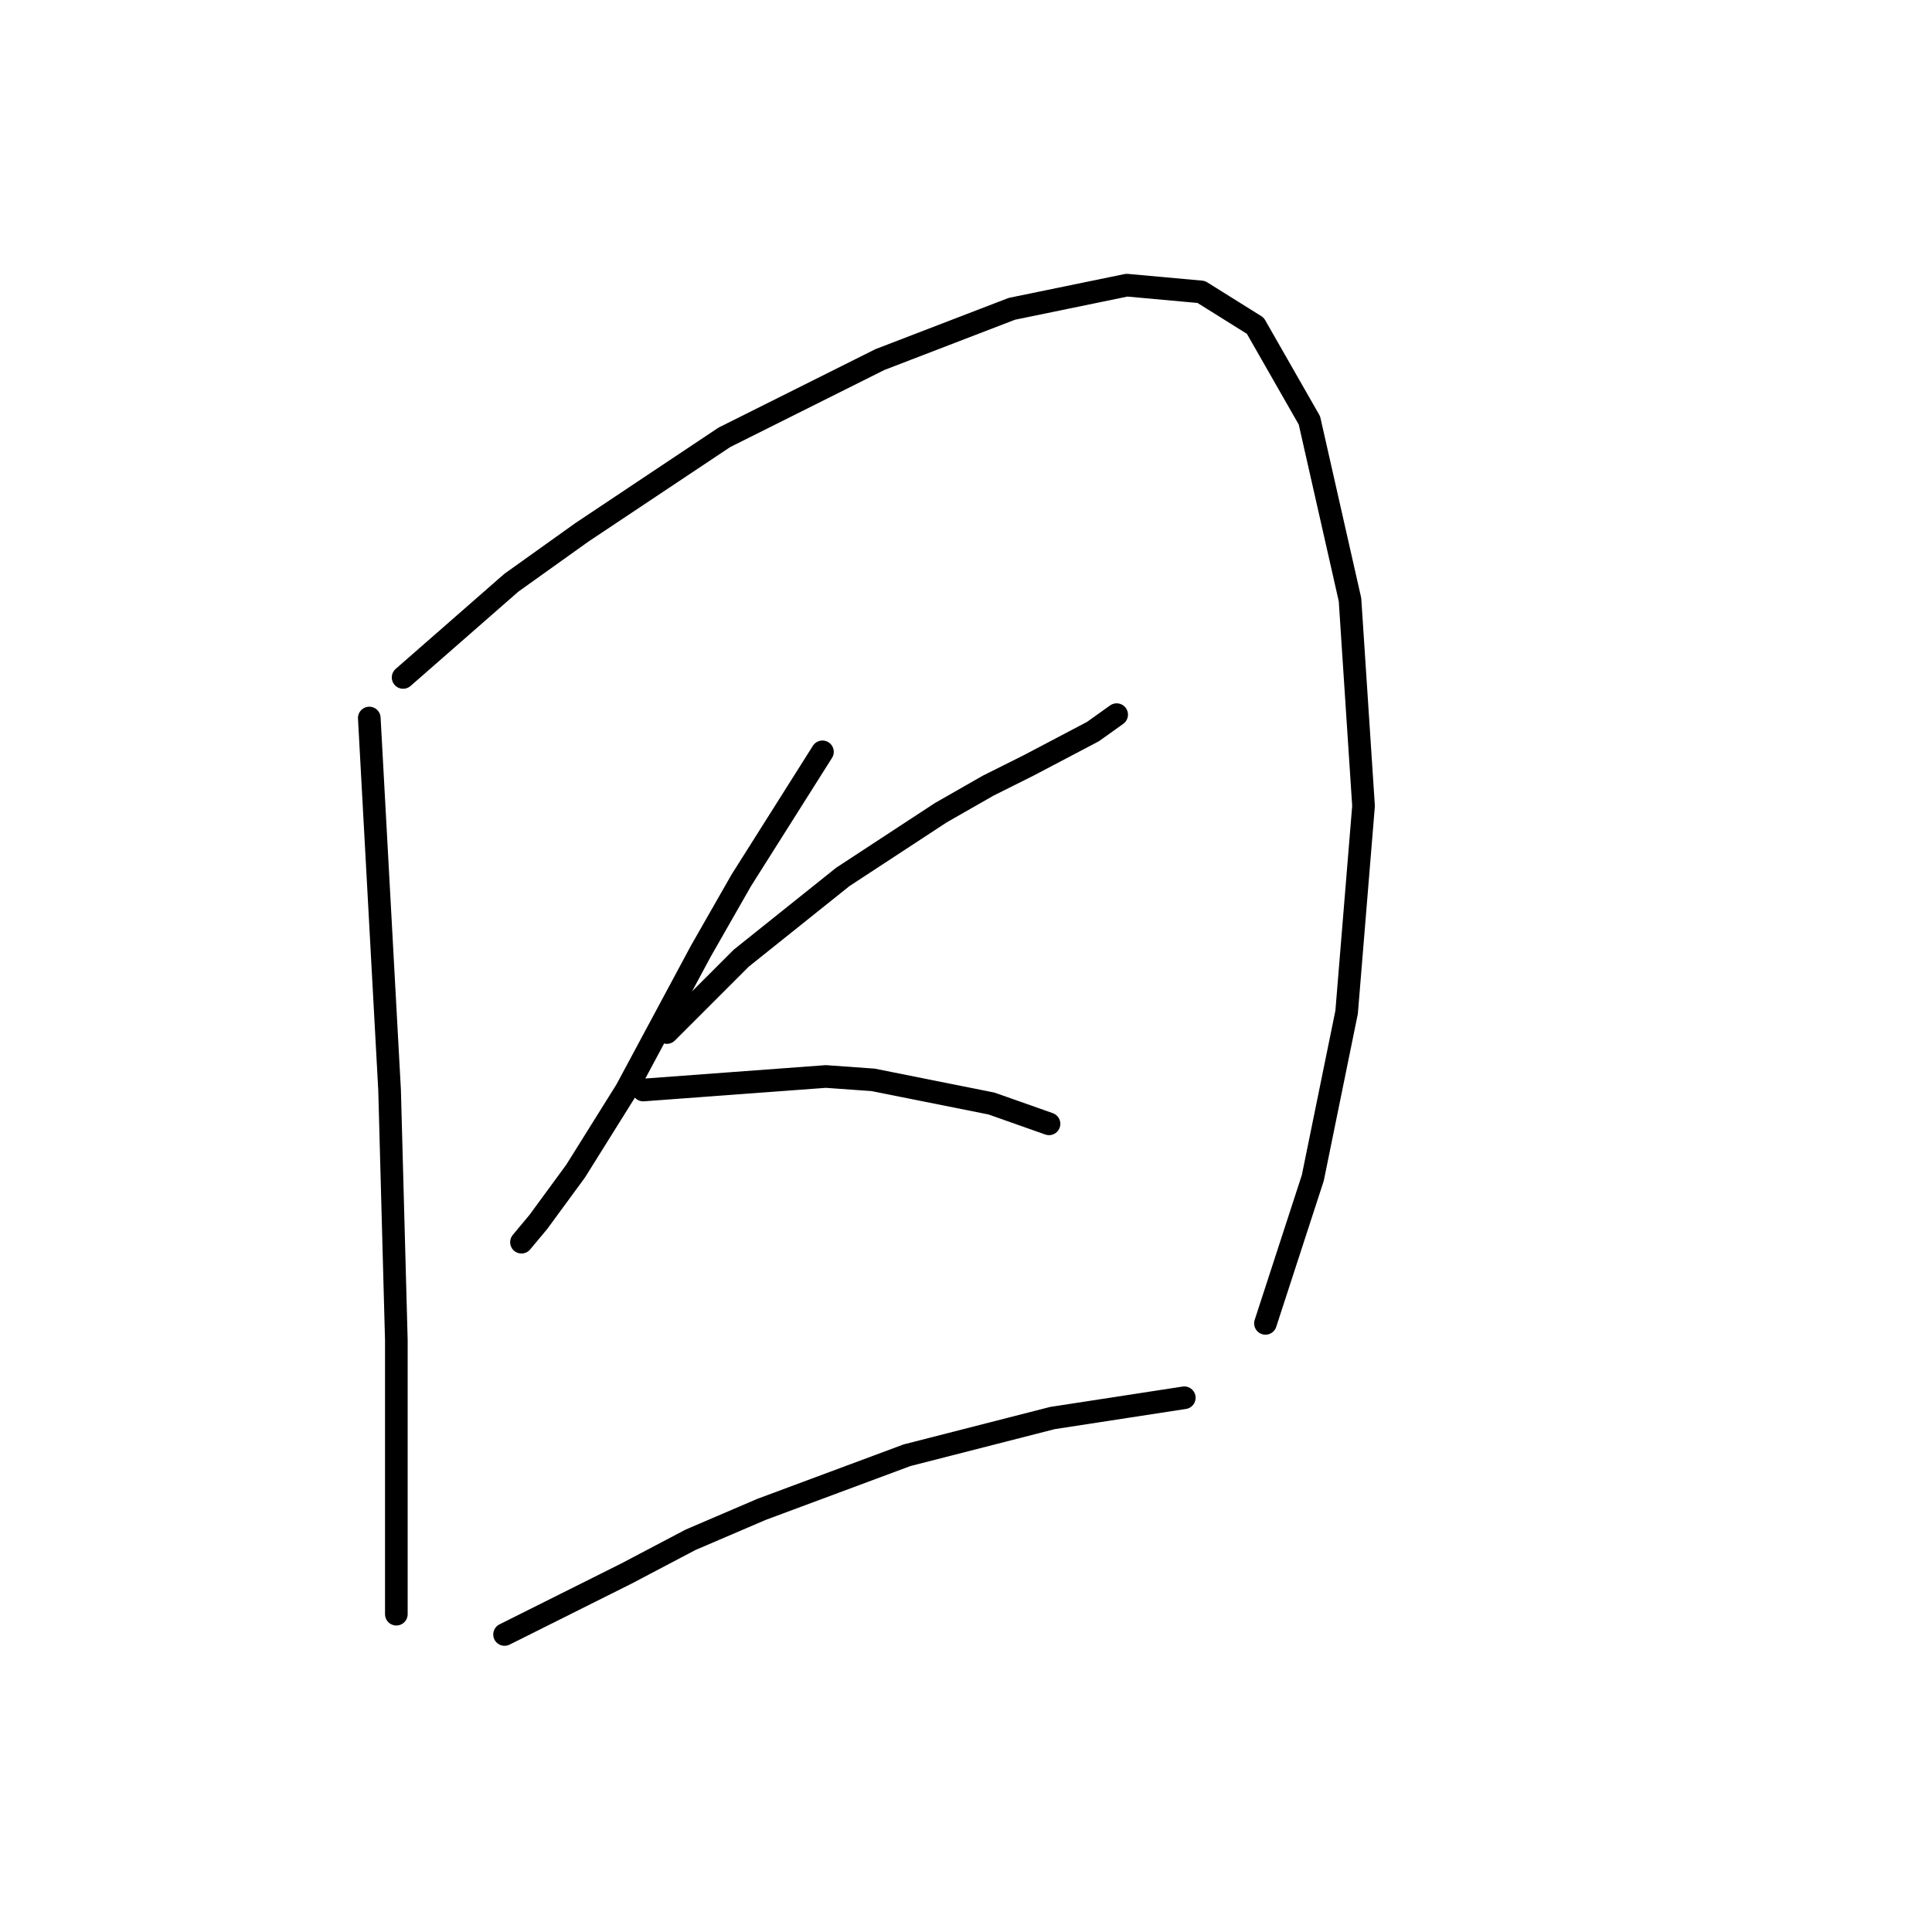 <?xml version="1.0" standalone="no"?>
    <svg width="256" height="256" xmlns="http://www.w3.org/2000/svg" version="1.1">
    <polyline stroke="black" stroke-width="3" stroke-linecap="round" fill="transparent" stroke-linejoin="round" points="48.933 95.142 50.278 119.787 51.622 144.433 52.518 177.592 52.518 186.106 52.518 199.997 52.518 209.407 52.518 213.888 52.518 213.888 " />
        <polyline stroke="black" stroke-width="3" stroke-linecap="round" fill="transparent" stroke-linejoin="round" points="53.414 89.764 60.584 83.491 67.753 77.218 77.164 70.496 95.984 57.949 116.596 47.643 134.072 40.921 149.308 37.785 159.166 38.681 166.336 43.162 173.505 55.709 178.882 79.458 180.675 106.792 178.434 134.126 173.953 156.083 167.68 175.352 167.68 175.352 " />
        <polyline stroke="black" stroke-width="3" stroke-linecap="round" fill="transparent" stroke-linejoin="round" points="88.366 136.815 93.295 131.886 98.224 126.957 111.667 116.202 124.662 107.688 130.936 104.104 136.313 101.415 144.827 96.934 147.963 94.694 147.963 94.694 " />
        <polyline stroke="black" stroke-width="3" stroke-linecap="round" fill="transparent" stroke-linejoin="round" points="108.979 99.623 103.602 108.137 98.224 116.65 92.847 126.061 82.989 144.433 76.267 155.187 71.338 161.909 69.098 164.597 69.098 164.597 " />
        <polyline stroke="black" stroke-width="3" stroke-linecap="round" fill="transparent" stroke-linejoin="round" points="85.229 144.433 97.328 143.536 109.427 142.64 115.7 143.088 131.384 146.225 139.001 148.914 139.001 148.914 " />
        <polyline stroke="black" stroke-width="3" stroke-linecap="round" fill="transparent" stroke-linejoin="round" points="66.857 216.577 74.923 212.544 82.989 208.511 91.503 204.03 100.913 199.997 120.181 192.828 139.45 187.898 156.925 185.21 156.925 185.21 " />
        </svg>